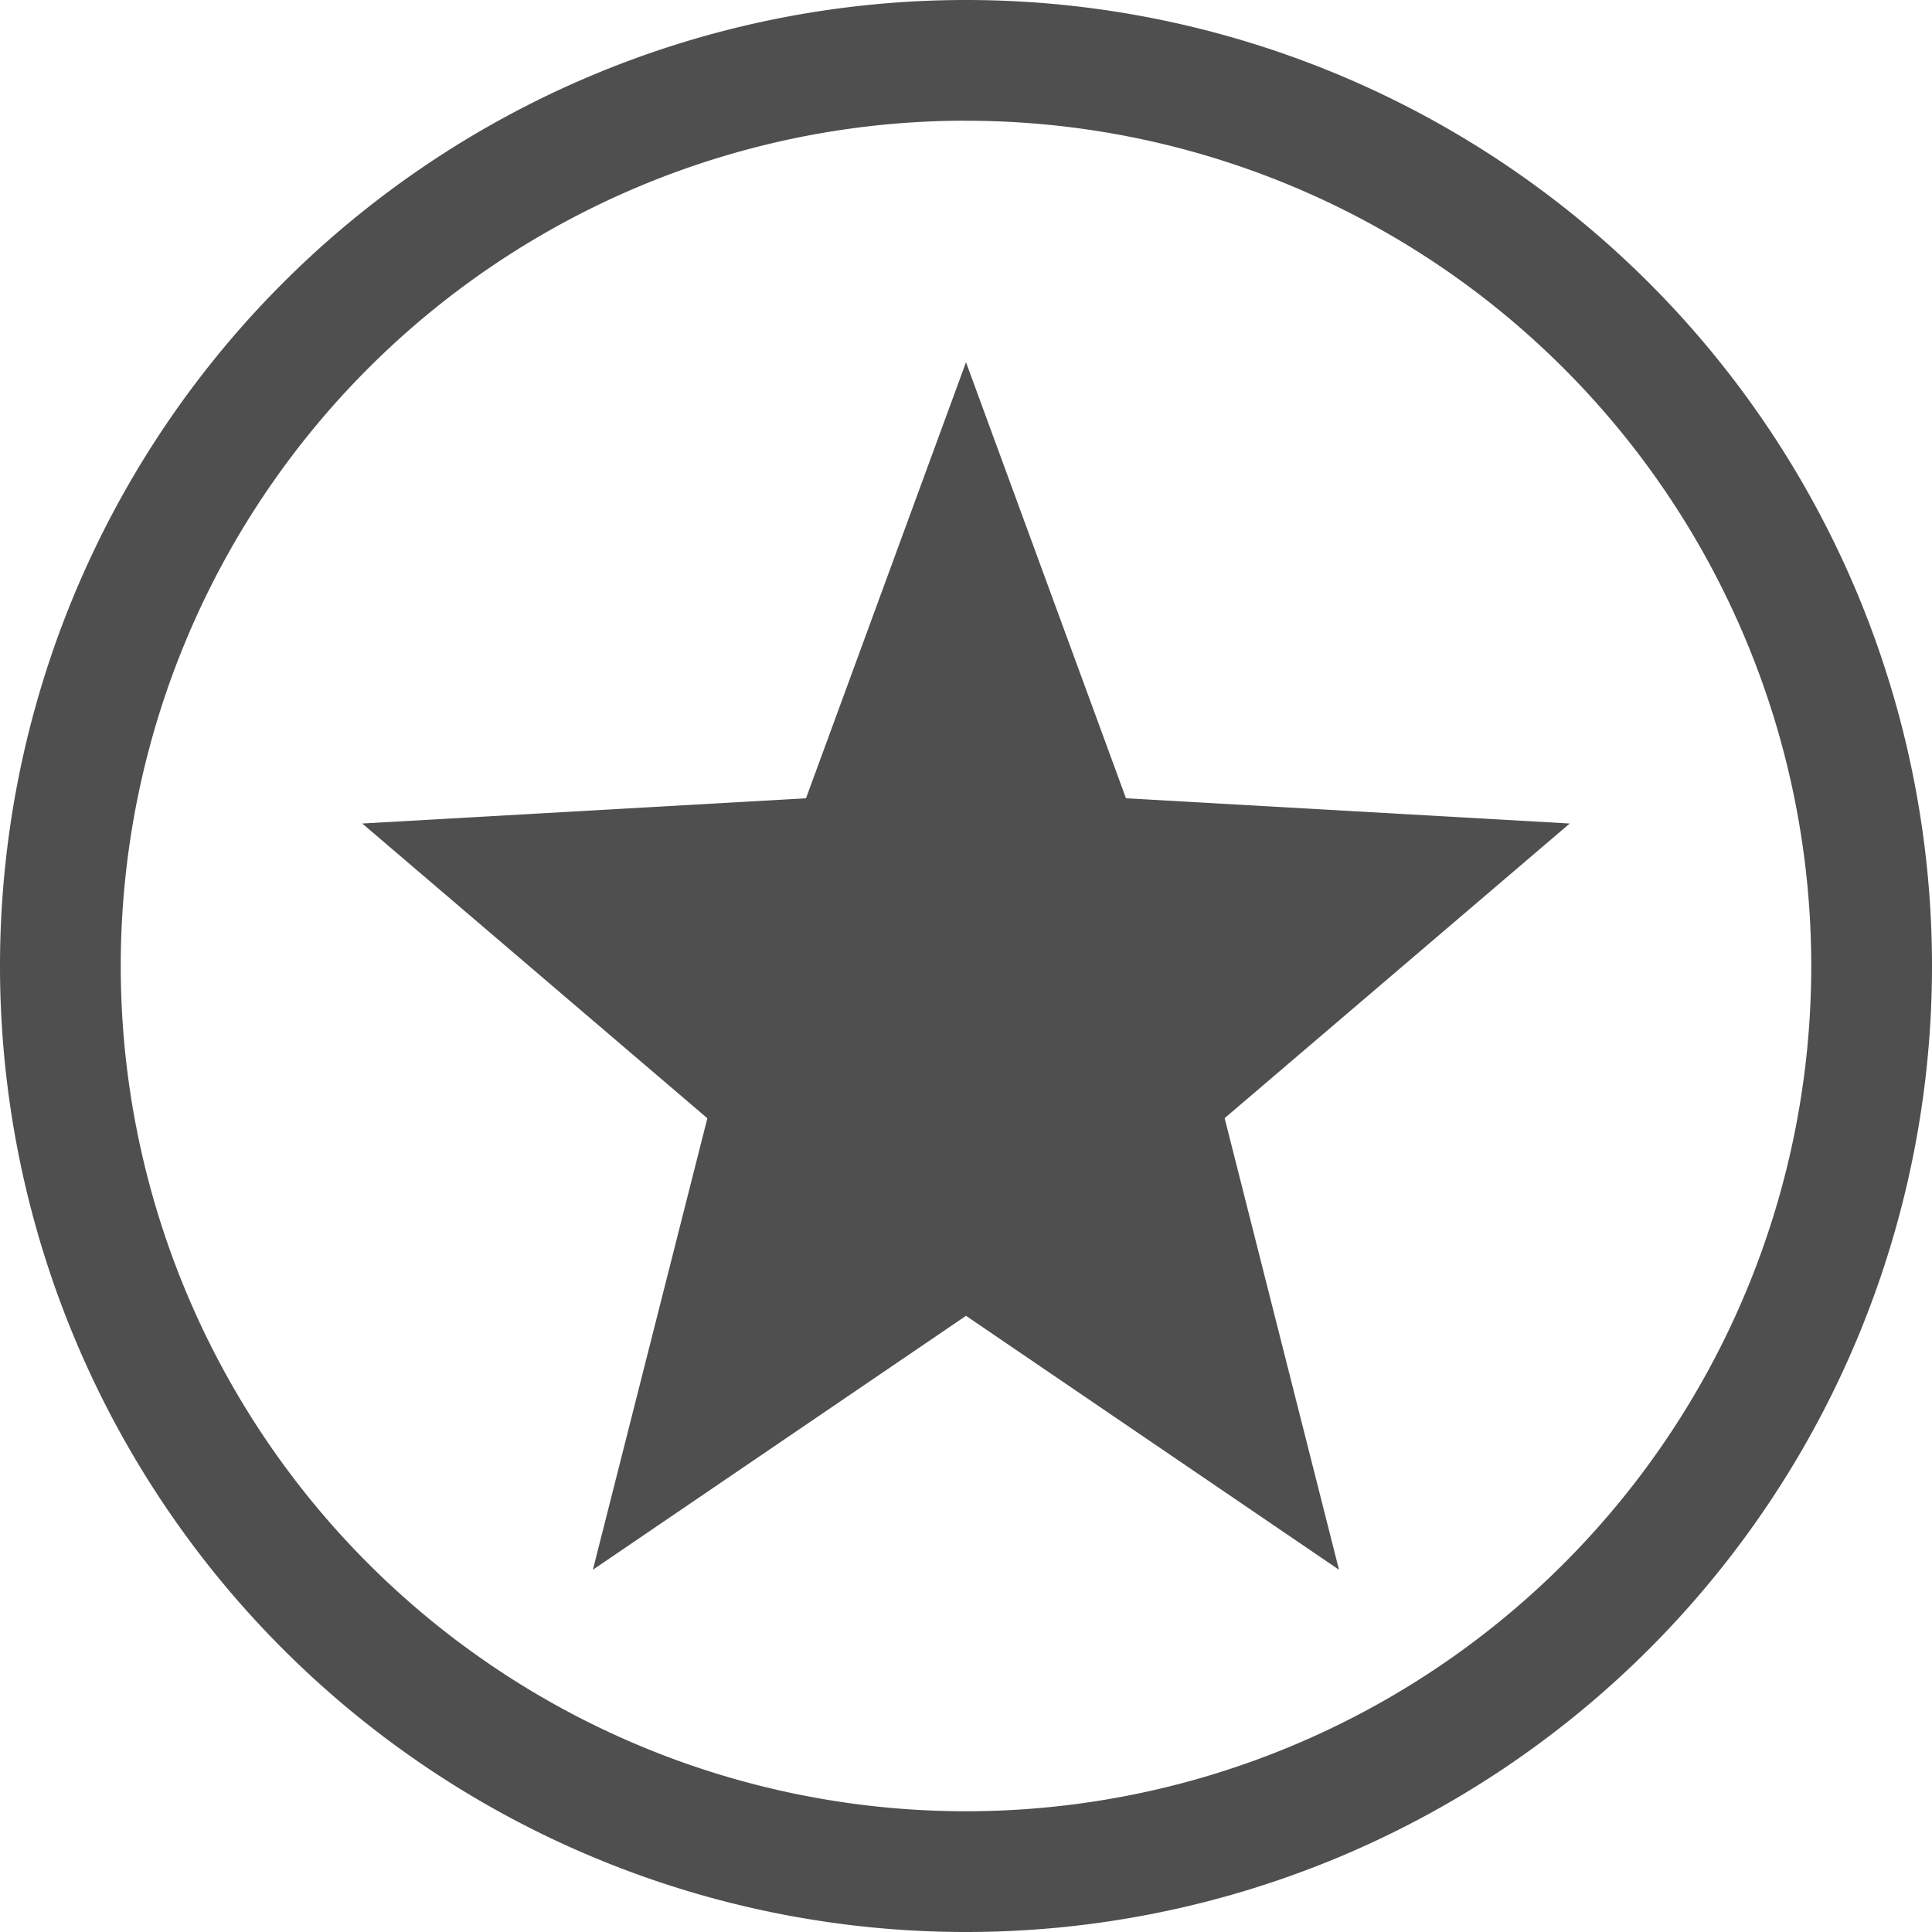 <svg xmlns="http://www.w3.org/2000/svg" width="16" height="16" version="1">
    <path fill="#050505" fill-opacity=".7" d="m8 3 1.325 3.611L13 6.82 10.142 9.26 11.089 13 8 10.897 4.91 13l.948-3.739L3 6.82l3.675-.209z"/>
    <path fill="#050505" fill-opacity=".7" d="M8 0a8 8 0 0 0-8 8 8 8 0 0 0 8 8 8 8 0 0 0 8-8 8 8 0 0 0-8-8zm-.094 1A7 7 0 0 1 8 1a7 7 0 0 1 7 7 7 7 0 0 1-7 7 7 7 0 0 1-7-7 7 7 0 0 1 6.906-7z"/>
</svg>
